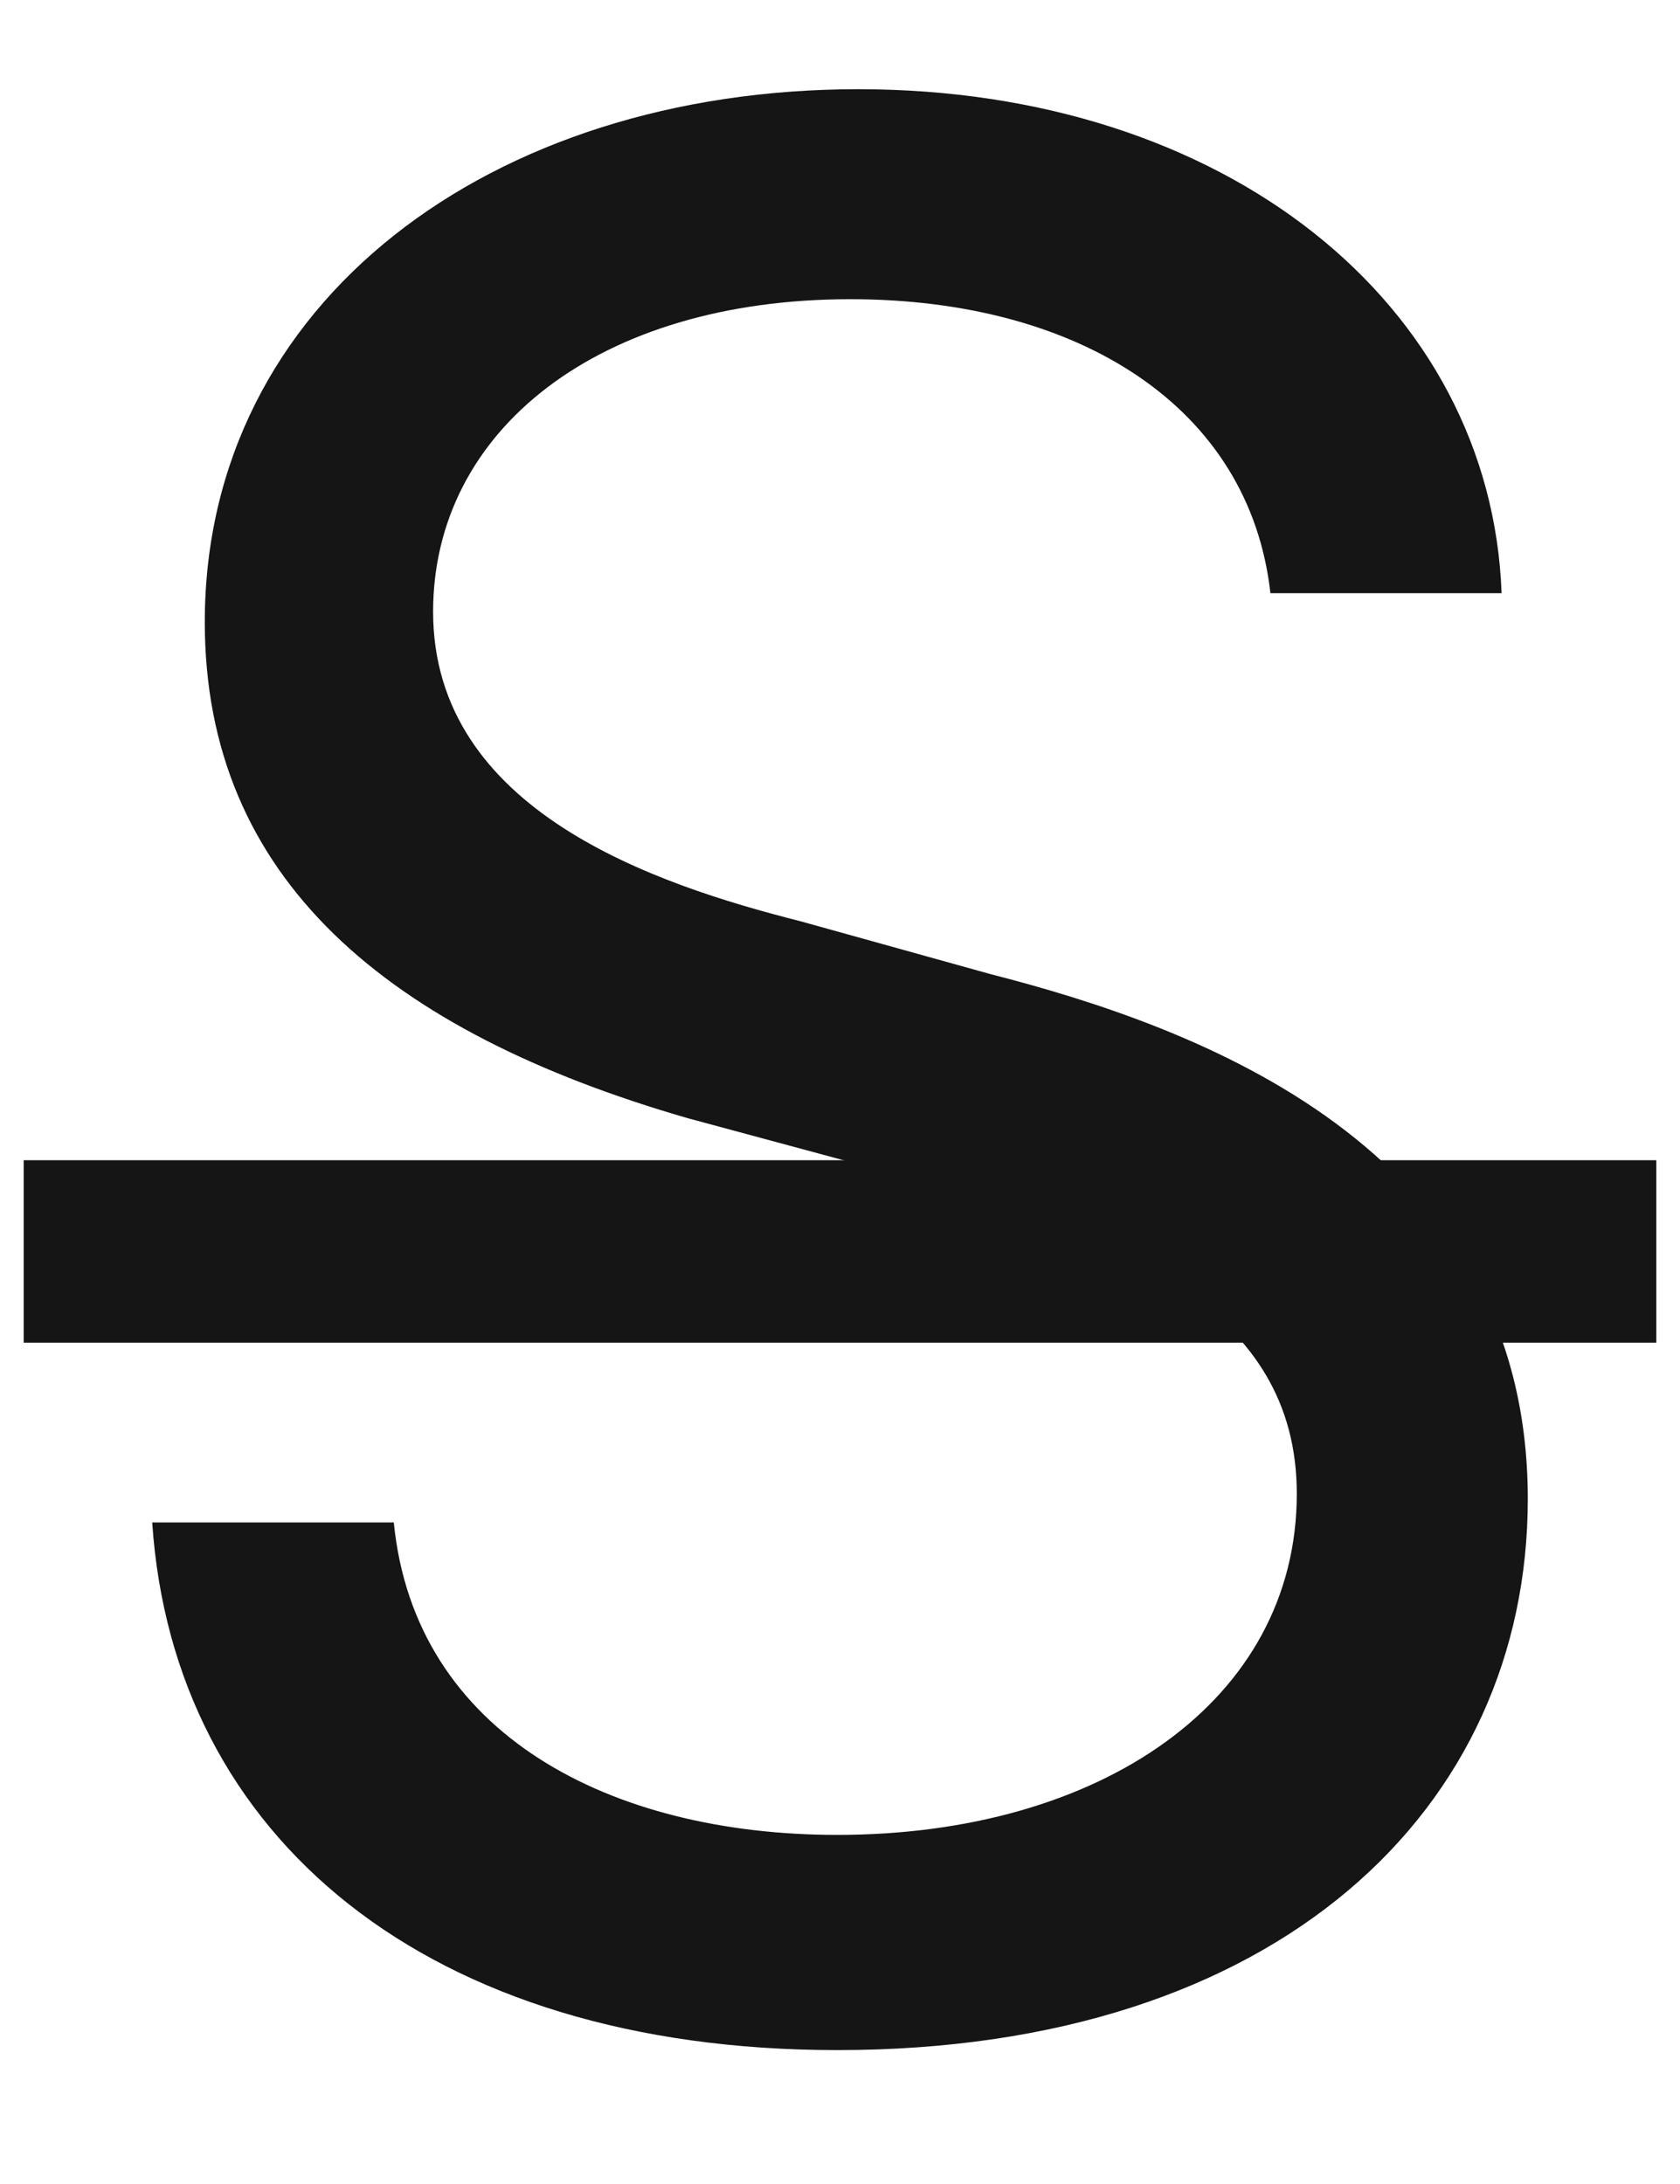 <svg width="10" height="13" viewBox="0 0 10 13" fill="none" xmlns="http://www.w3.org/2000/svg">
<path d="M7.562 3.531C7.438 2.422 6.422 1.781 5.062 1.781C3.562 1.781 2.578 2.562 2.578 3.641C2.578 4.828 3.906 5.266 4.766 5.484L5.891 5.797C7.109 6.109 9.094 6.812 9.094 8.922C9.094 10.766 7.609 12.203 4.984 12.203C2.547 12.203 1.031 10.938 0.906 9.062H2.344C2.469 10.328 3.641 10.922 4.984 10.922C6.547 10.922 7.719 10.125 7.719 8.891C7.719 7.797 6.672 7.375 5.484 7.031L4.094 6.656C2.312 6.141 1.219 5.234 1.219 3.703C1.219 1.797 2.922 0.531 5.109 0.531C7.297 0.531 8.875 1.812 8.938 3.531H7.562Z" fill="#151516"/>
<path d="M0.141 6.906H9.859V7.992H0.141V6.906Z" fill="#151516"/>
</svg>
